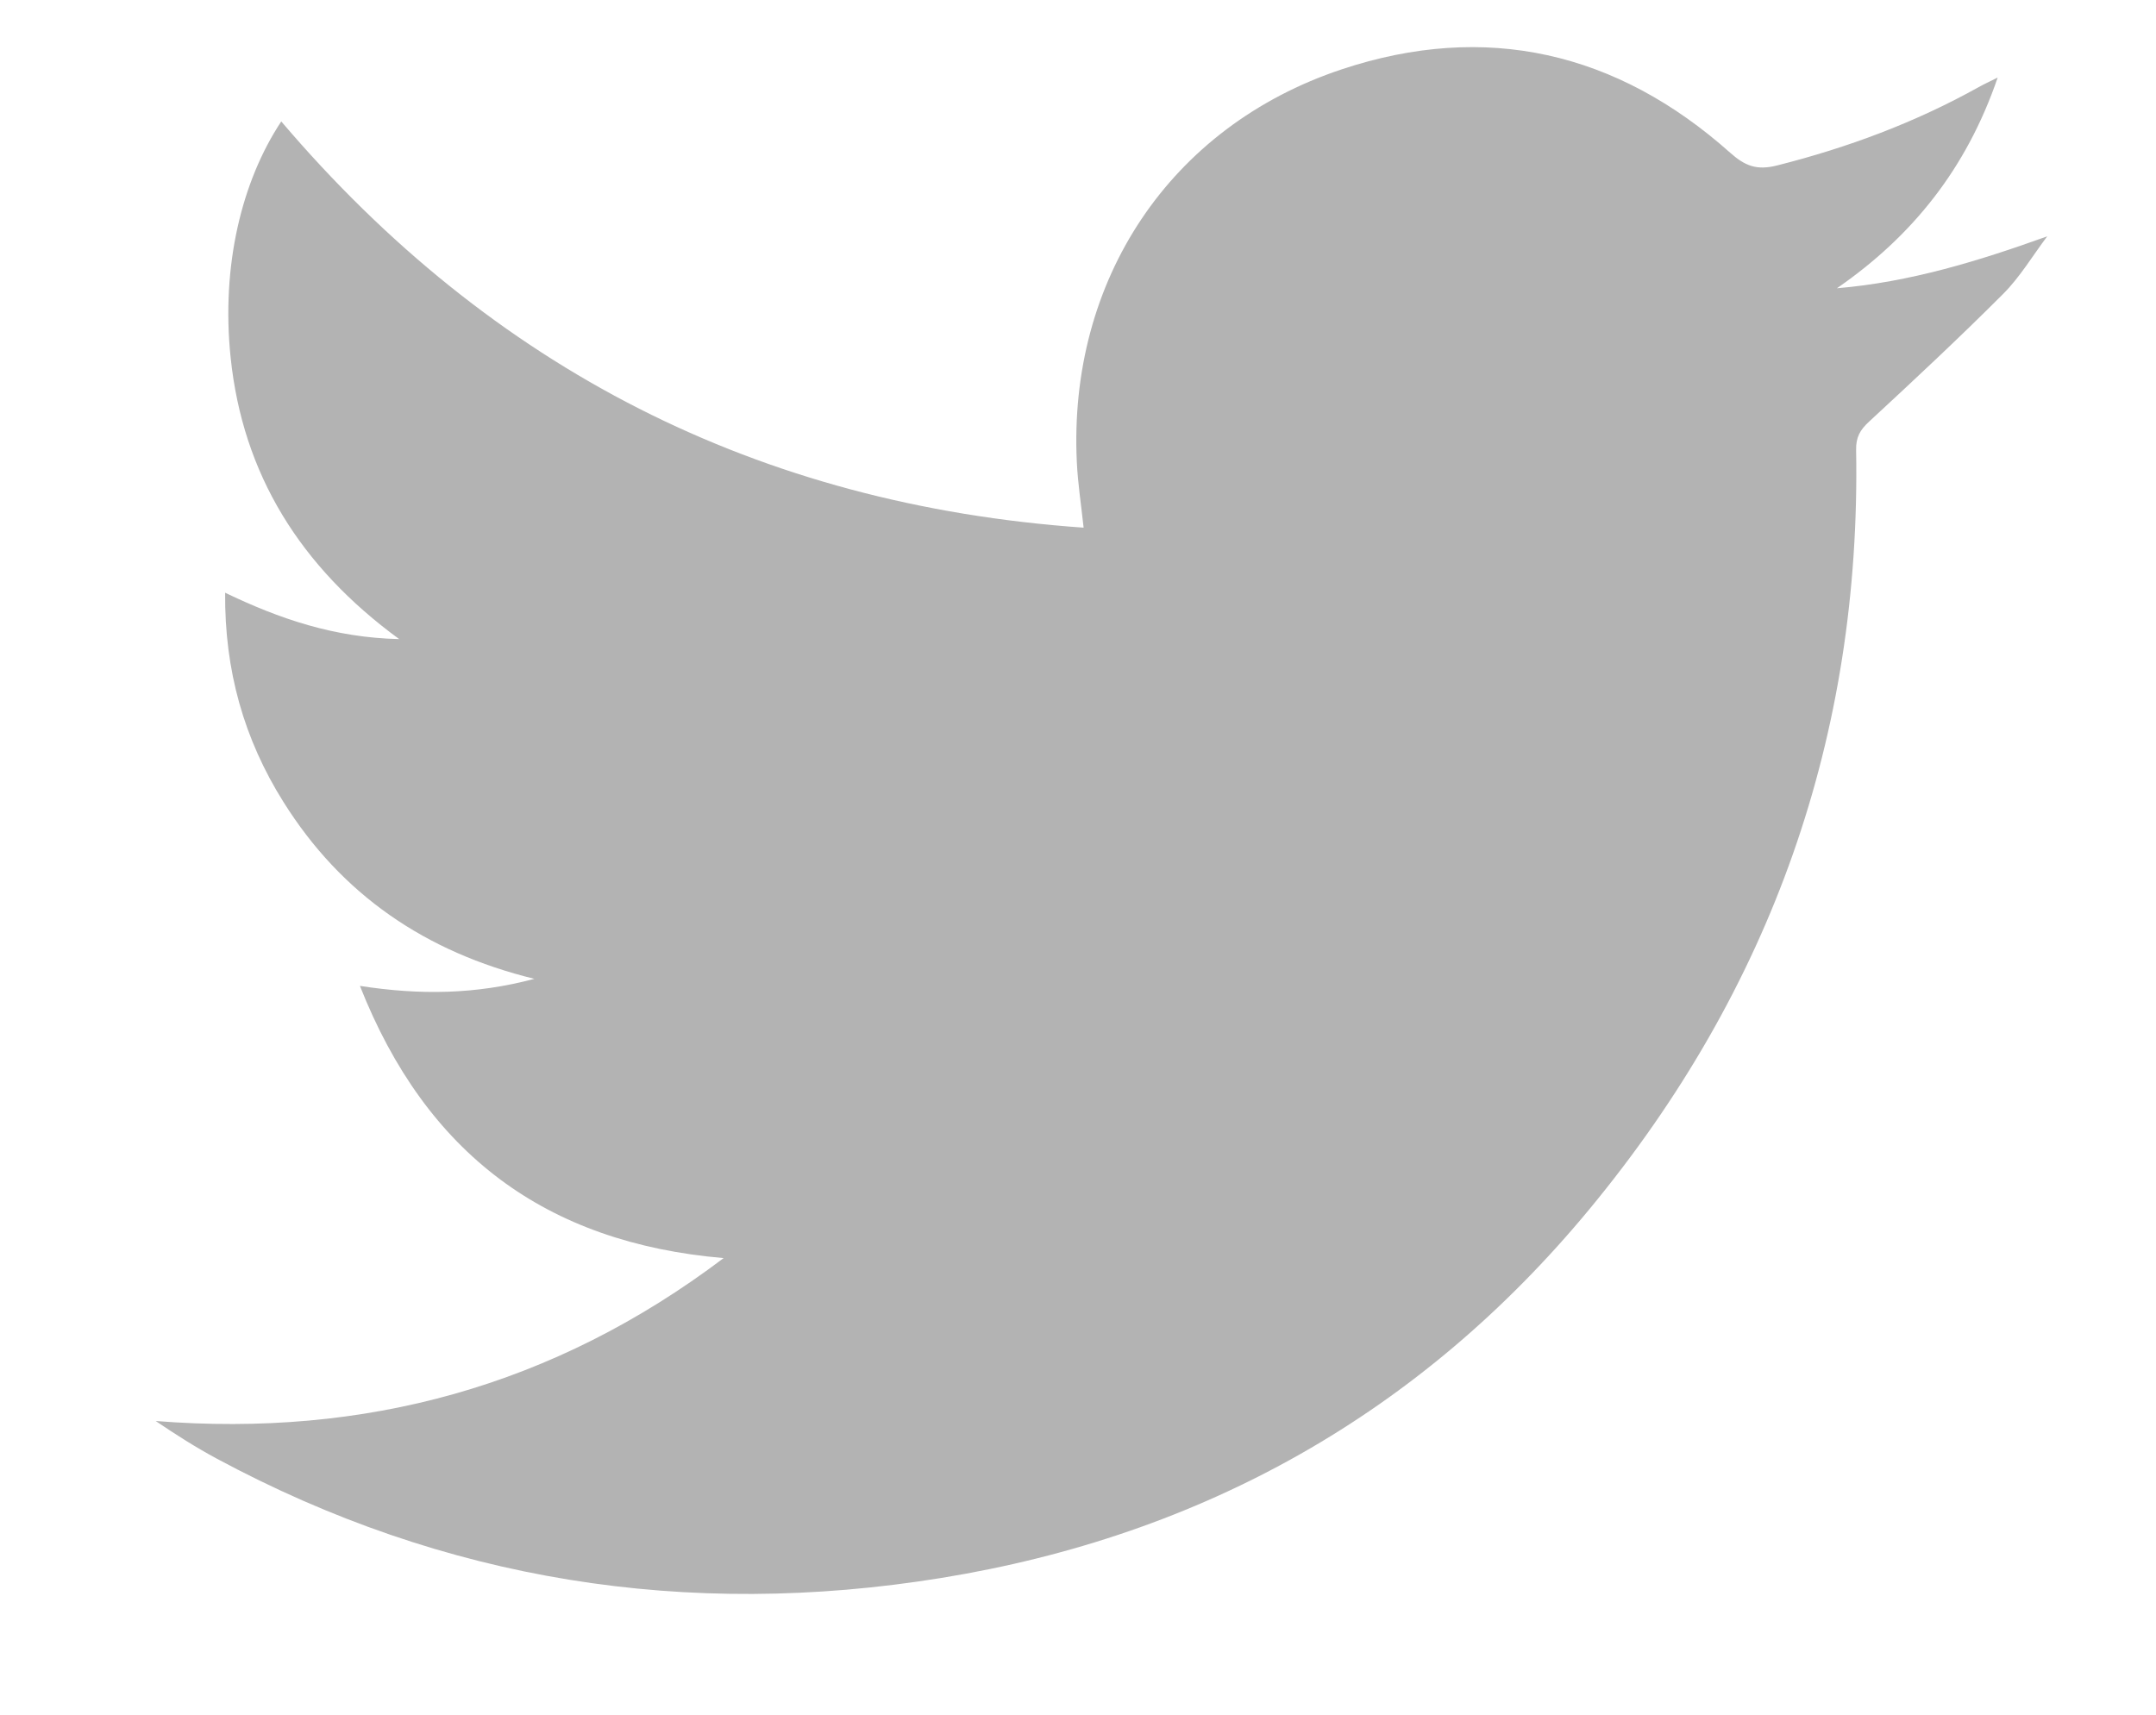 <?xml version="1.0" encoding="utf-8"?>
<!-- Generator: Adobe Illustrator 17.0.0, SVG Export Plug-In . SVG Version: 6.00 Build 0)  -->
<!DOCTYPE svg PUBLIC "-//W3C//DTD SVG 1.1//EN" "http://www.w3.org/Graphics/SVG/1.1/DTD/svg11.dtd">
<svg version="1.1" id="Layer_1" xmlns="http://www.w3.org/2000/svg" xmlns:xlink="http://www.w3.org/1999/xlink" x="0px" y="0px"
	 width="33px" height="26.25px" viewBox="0 0 33 26.25" enable-background="new 0 0 33 26.25" xml:space="preserve">
<g id="_x32_PQQkD_16_">
	<g>
		<path fill="#B3B3B3" d="M30.577,1.187c-0.478,1.396-1.307,2.429-2.461,3.226c1.114-0.094,2.16-0.414,3.219-0.795
			c-0.222,0.295-0.415,0.621-0.673,0.88c-0.668,0.669-1.36,1.315-2.054,1.957c-0.138,0.127-0.201,0.238-0.198,0.43
			c0.077,4.376-1.298,8.256-4.077,11.62c-2.586,3.131-5.927,5.003-9.927,5.652c-3.892,0.631-7.604,0.048-11.092-1.829
			c-0.316-0.17-0.619-0.363-0.931-0.574c3.196,0.253,6.088-0.526,8.693-2.494c-2.726-0.234-4.553-1.599-5.567-4.167
			c0.922,0.143,1.773,0.131,2.67-0.108c-1.672-0.41-2.951-1.29-3.84-2.707c-0.604-0.962-0.903-2.013-0.893-3.204
			C4.28,9.475,5.116,9.761,6.11,9.784C4.595,8.676,3.716,7.261,3.53,5.473C3.384,4.071,3.699,2.774,4.305,1.859
			c3.22,3.785,7.298,5.87,12.281,6.219c-0.038-0.356-0.089-0.679-0.104-1.005c-0.133-2.775,1.416-5.134,4.056-6.012
			c2.201-0.732,4.209-0.269,5.944,1.277c0.23,0.205,0.41,0.273,0.718,0.195c1.081-0.273,2.114-0.657,3.087-1.2
			C30.36,1.292,30.437,1.257,30.577,1.187z"/>
	</g>
</g>
</svg>
